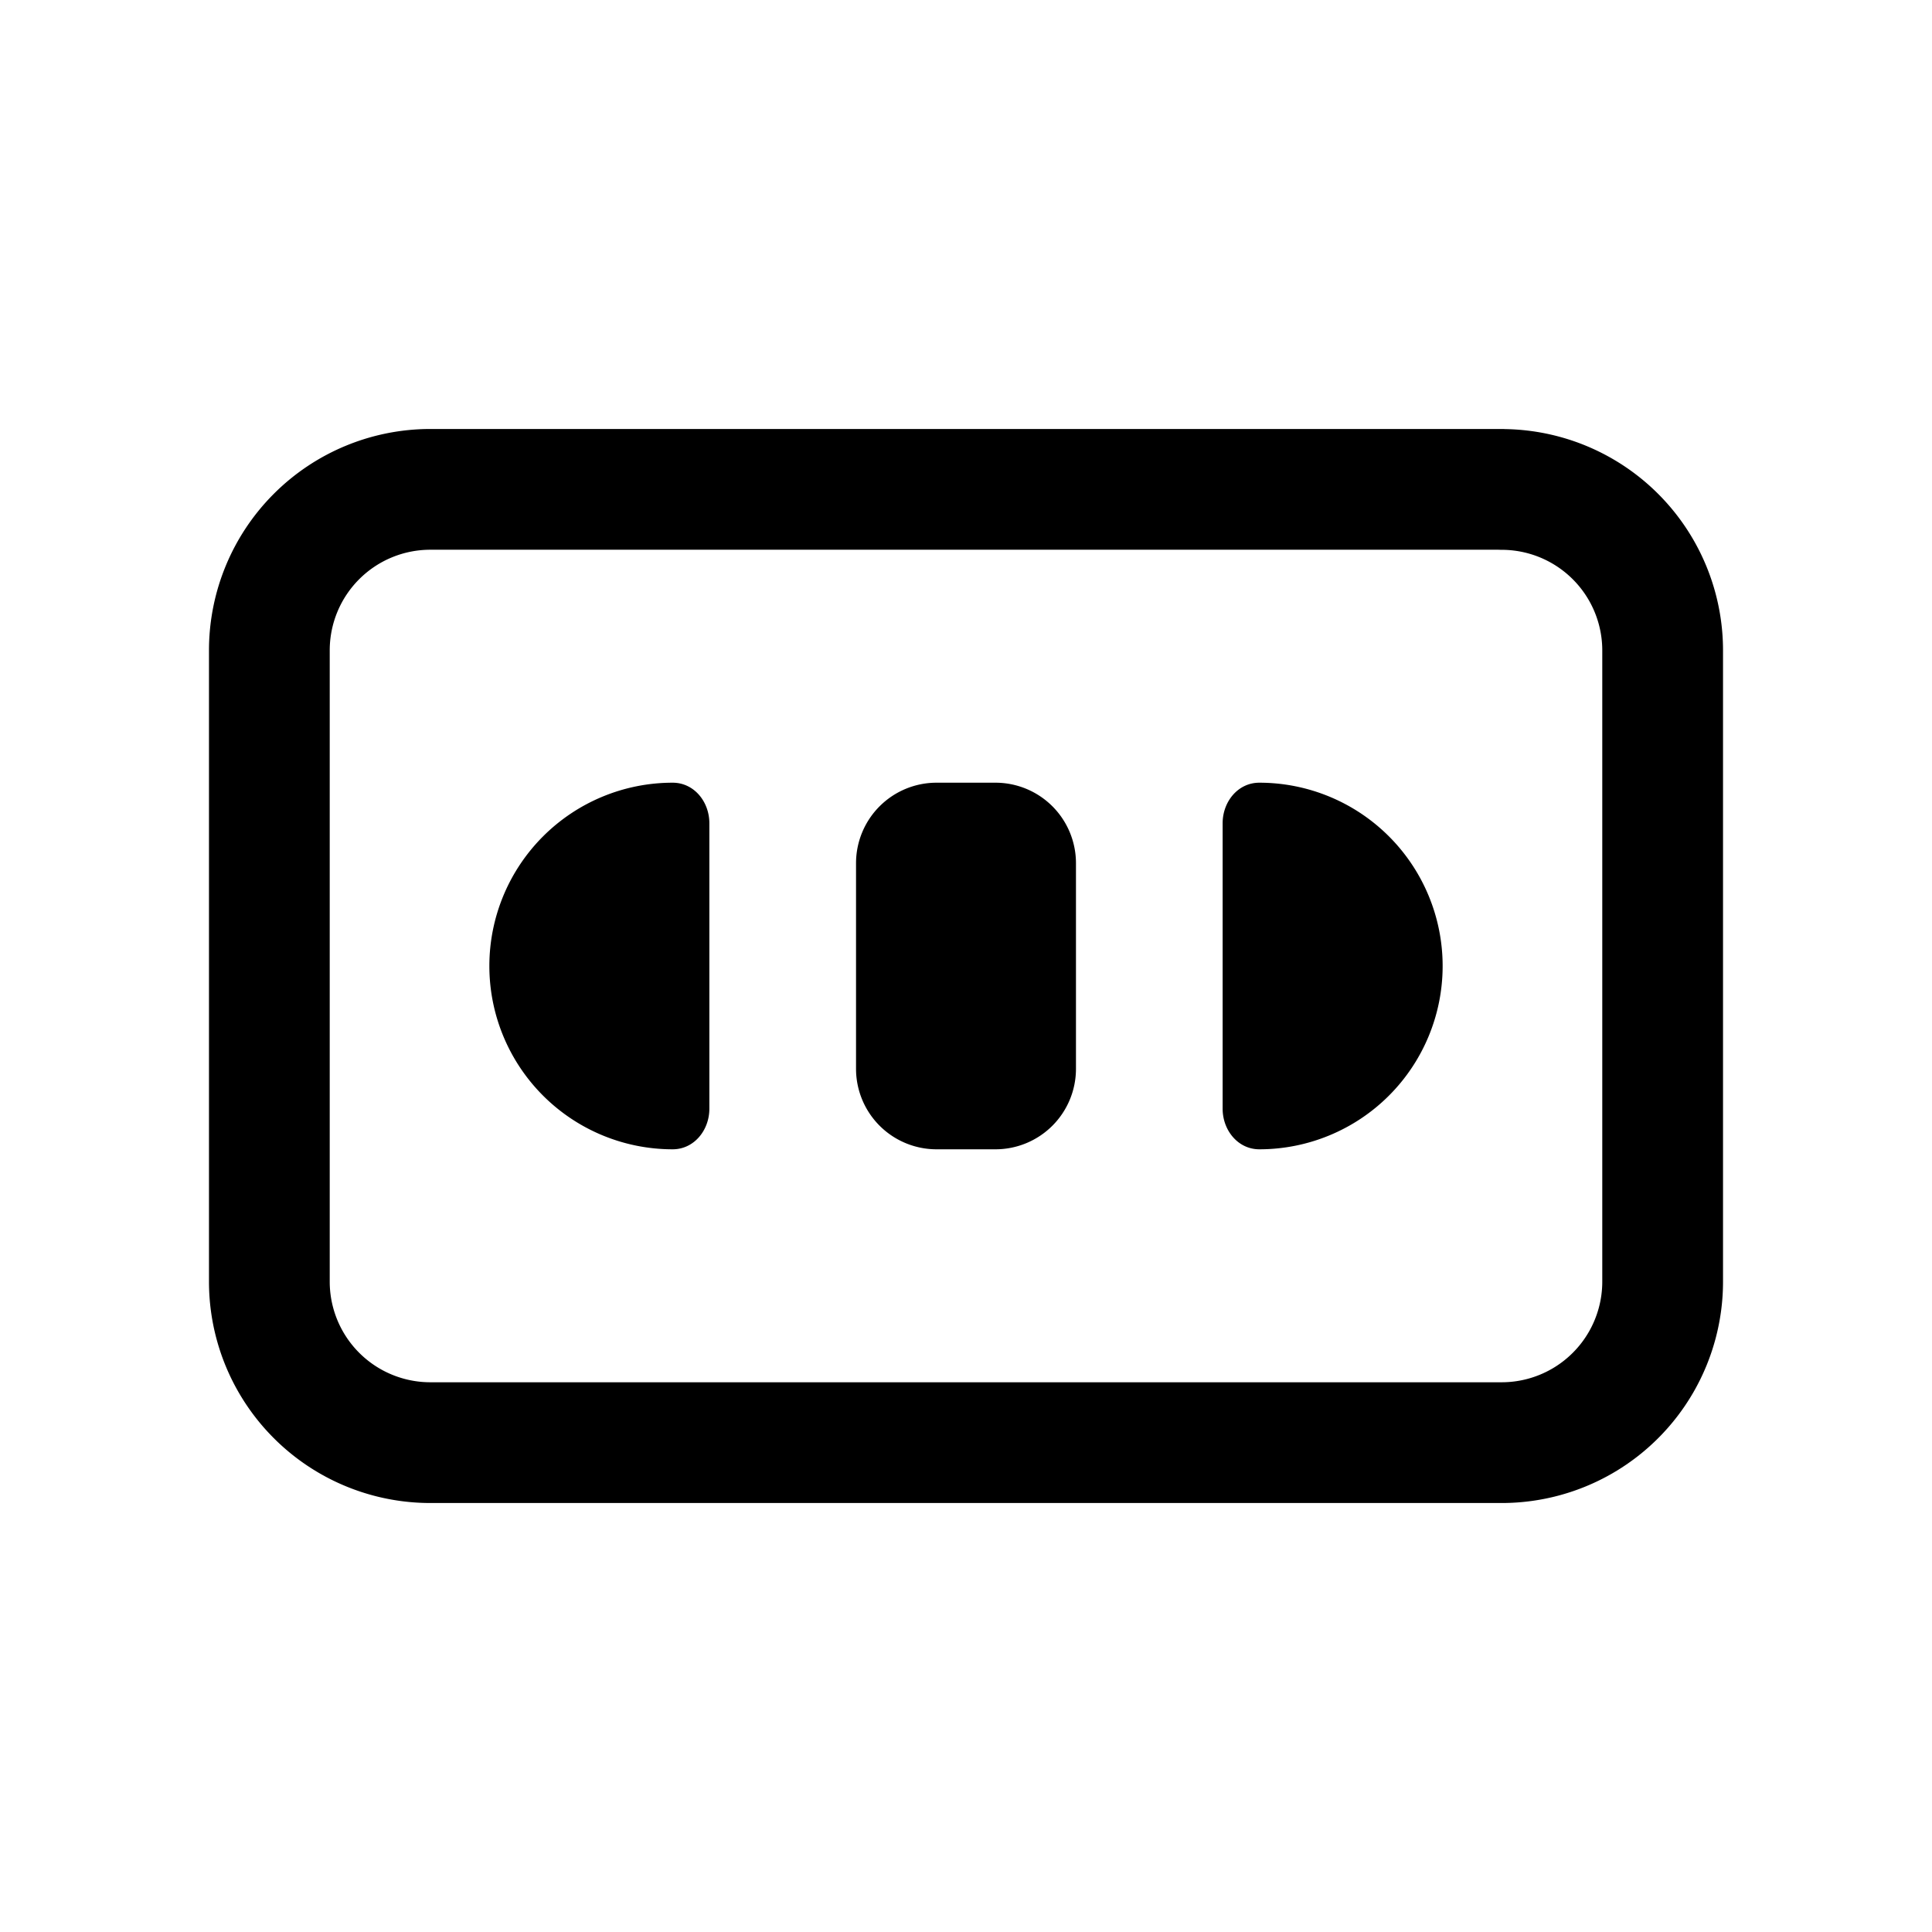 <svg xmlns="http://www.w3.org/2000/svg" width="24" height="24"><g fill="none"><path stroke="currentColor" stroke-linecap="round" stroke-linejoin="round" stroke-width="1.5" d="M18.654 6.079H5.346a2 2 0 0 0-2 2v7.842a2 2 0 0 0 2 2h13.308a2 2 0 0 0 2-2V8.08a2 2 0 0 0-2-2Z"/><path fill="currentColor" fill-rule="evenodd" d="M15.644 9.723c-.267 0-.456.237-.456.504v3.546c0 .267.19.504.456.504a2.277 2.277 0 0 0 0-4.554Zm-7.288 0c.267 0 .456.237.456.504v3.546c0 .267-.19.504-.456.504a2.277 2.277 0 0 1 0-4.554Z" clip-rule="evenodd"/><path fill="currentColor" d="M10.634 10.723a1 1 0 0 1 1-1h.732a1 1 0 0 1 1 1v2.554a1 1 0 0 1-1 1h-.732a1 1 0 0 1-1-1v-2.554Z"/></g></svg>
